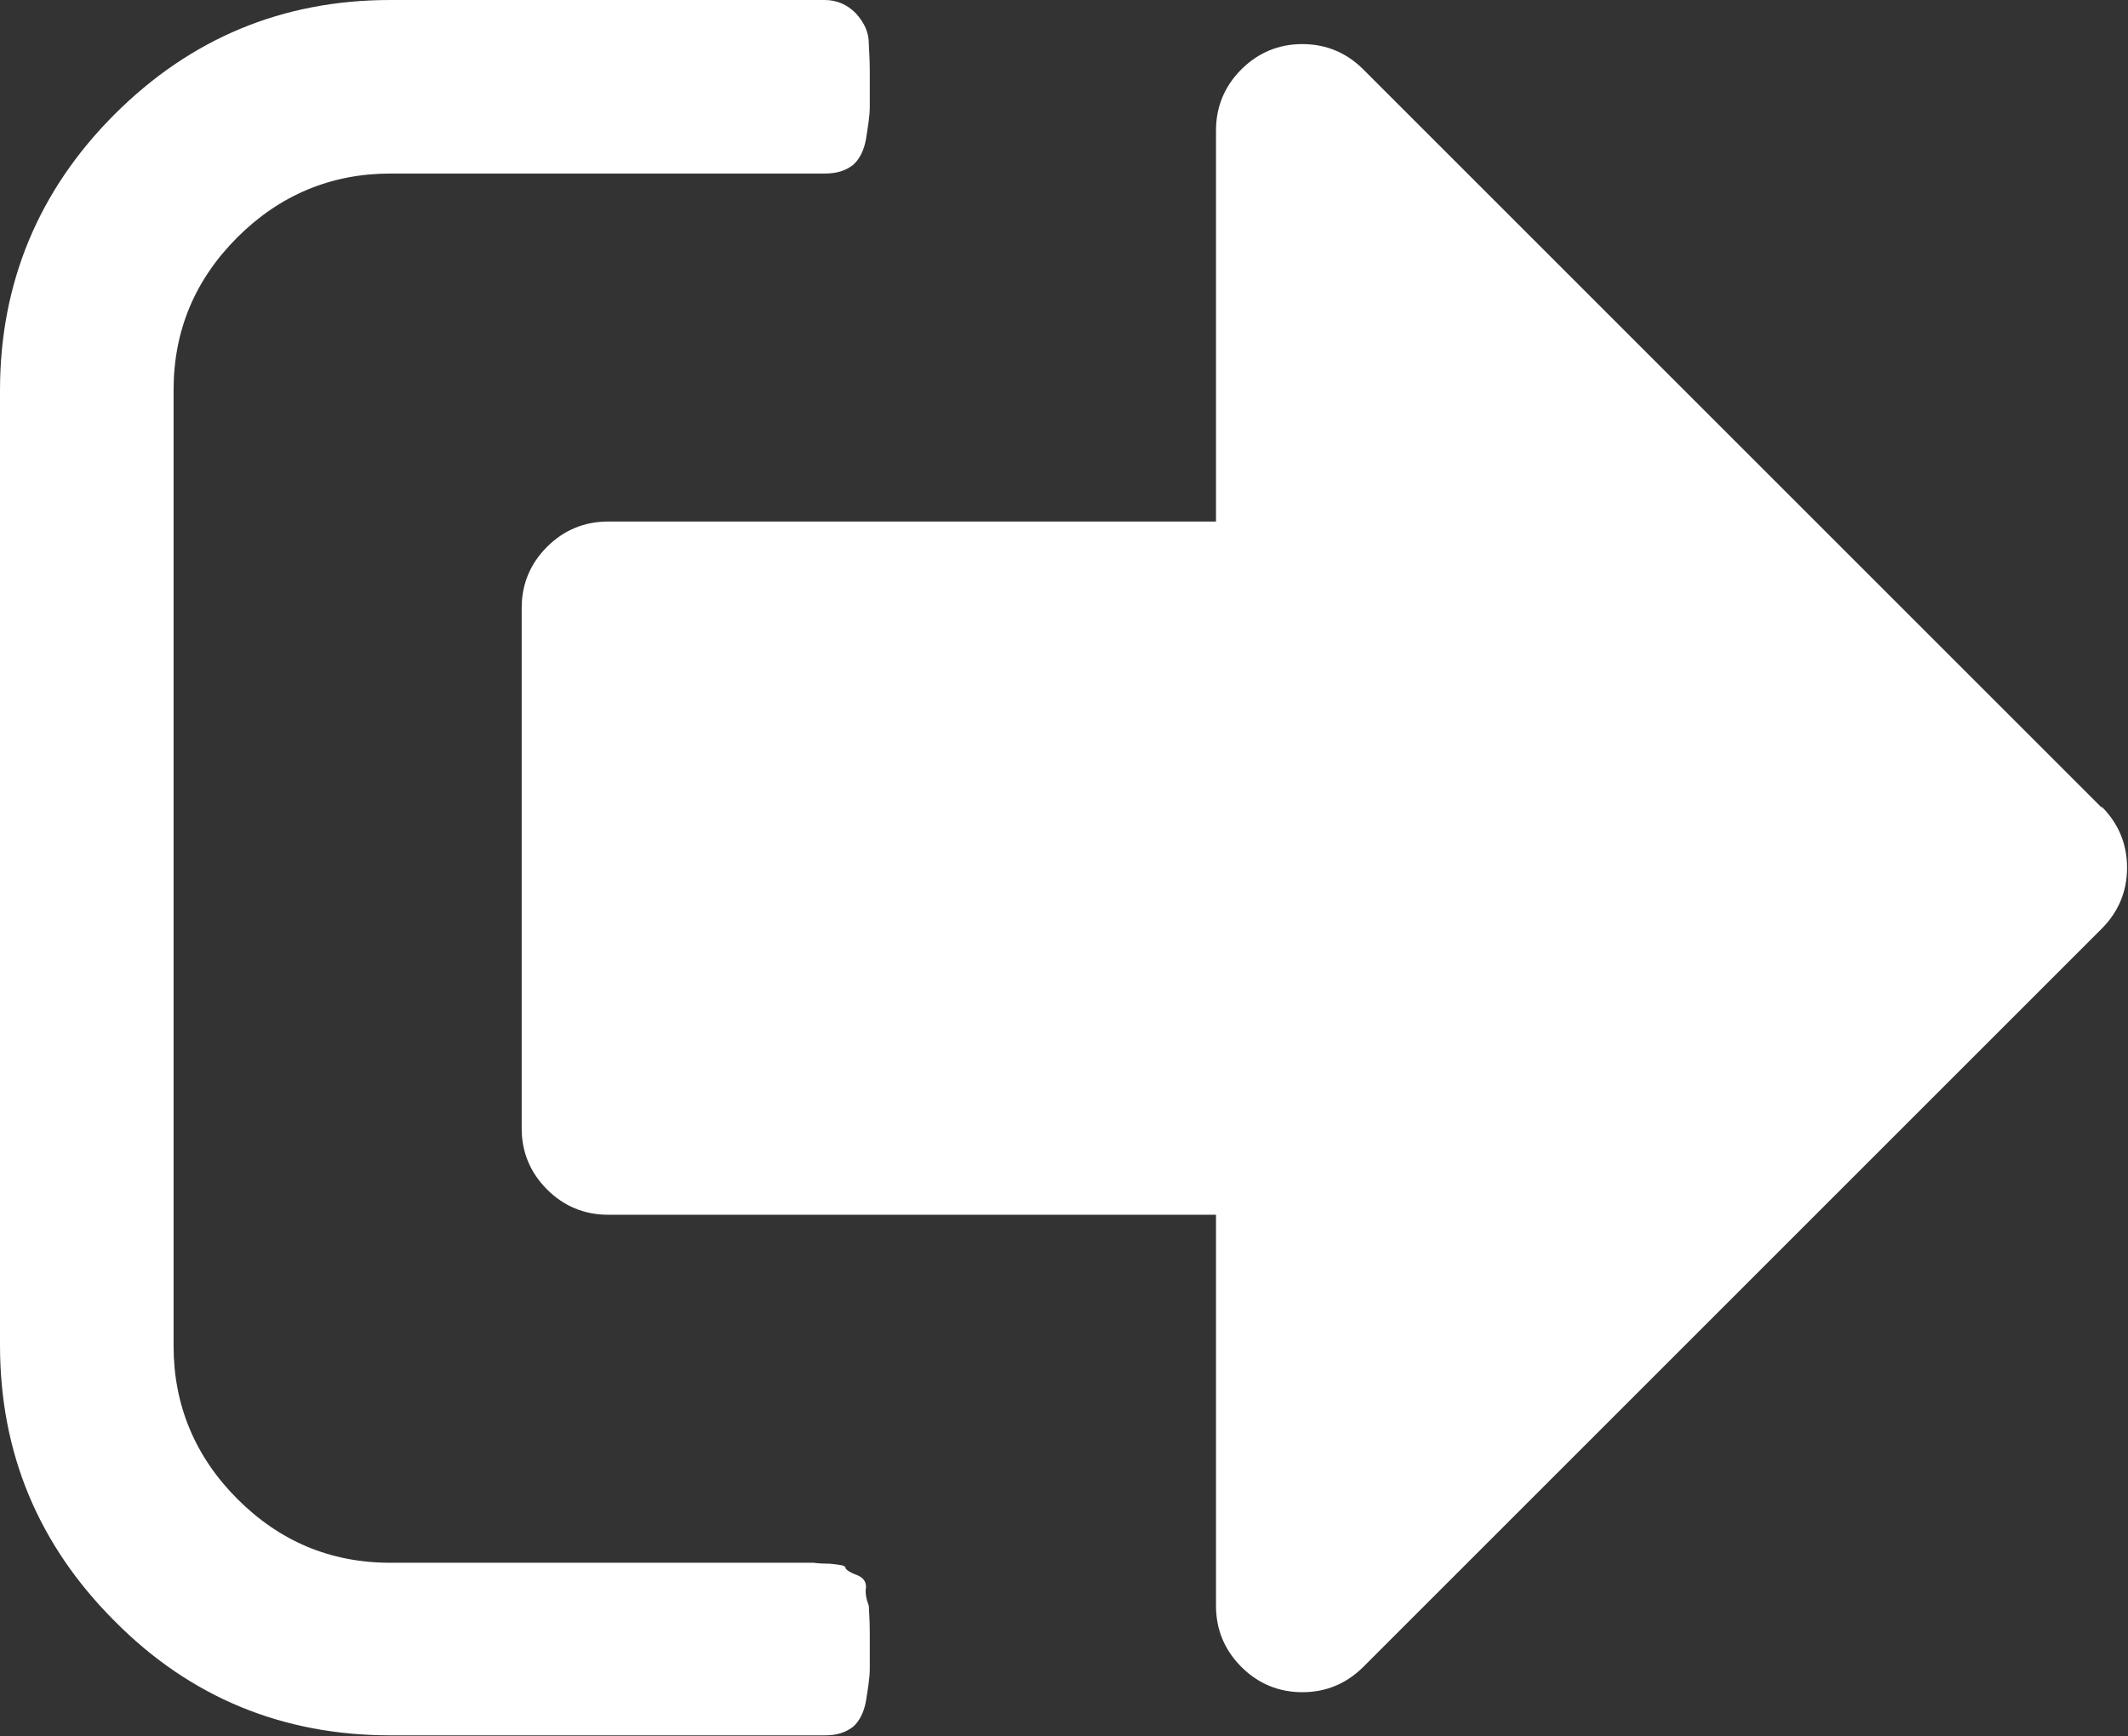 <?xml version="1.0" encoding="UTF-8"?>
<svg id="_圖層_2" data-name="圖層 2" xmlns="http://www.w3.org/2000/svg" viewBox="0 0 22.68 18.51">
  <rect x="0" y="0" width="22.68" height="18.51" fill="#333333" stroke="none"/>
  <defs>
    <style>
      .cls-1 {
        fill: #fff;
      }
    </style>
  </defs>
  <g id="_圖層_1-2" data-name="圖層 1">
    <g>
      <path class="cls-1" d="M9.26,17.12c-.03-.08-.04-.14-.03-.2,0-.05-.02-.1-.1-.13s-.12-.06-.12-.08-.06-.03-.17-.04c-.11,0-.17-.01-.17-.01h-4.51c-.64,0-1.18-.23-1.63-.68-.45-.45-.68-1-.68-1.63V4.16c0-.64.23-1.18.68-1.63.45-.45,1-.68,1.63-.68h4.63c.13,0,.22-.03.3-.09.07-.06.12-.16.14-.28.02-.13.04-.24.04-.34,0-.1,0-.23,0-.38,0-.15-.01-.25-.01-.29,0-.13-.05-.23-.14-.33-.09-.09-.2-.14-.33-.14h-4.63c-1.15,0-2.13.41-2.94,1.22-.81.81-1.22,1.8-1.22,2.94v10.18c0,1.15.41,2.13,1.22,2.94.81.82,1.8,1.22,2.94,1.22h4.63c.13,0,.22-.03.3-.09.07-.06.12-.16.14-.28.02-.13.04-.24.04-.34,0-.1,0-.23,0-.38,0-.15-.01-.25-.01-.29Z"/>
      <path class="cls-1" d="M22.4,8.61L14.53.74c-.18-.18-.4-.27-.65-.27s-.47.09-.65.27c-.18.18-.27.4-.27.65v4.17h-6.48c-.25,0-.47.09-.65.27-.18.18-.27.4-.27.65v5.55c0,.25.09.47.27.65.18.18.4.27.65.27h6.48v4.17c0,.25.09.47.27.65.18.18.4.27.65.27s.47-.09.65-.27l7.87-7.87c.18-.18.27-.4.27-.65,0-.25-.09-.47-.27-.65Z"/>
    </g>
  </g>
</svg>